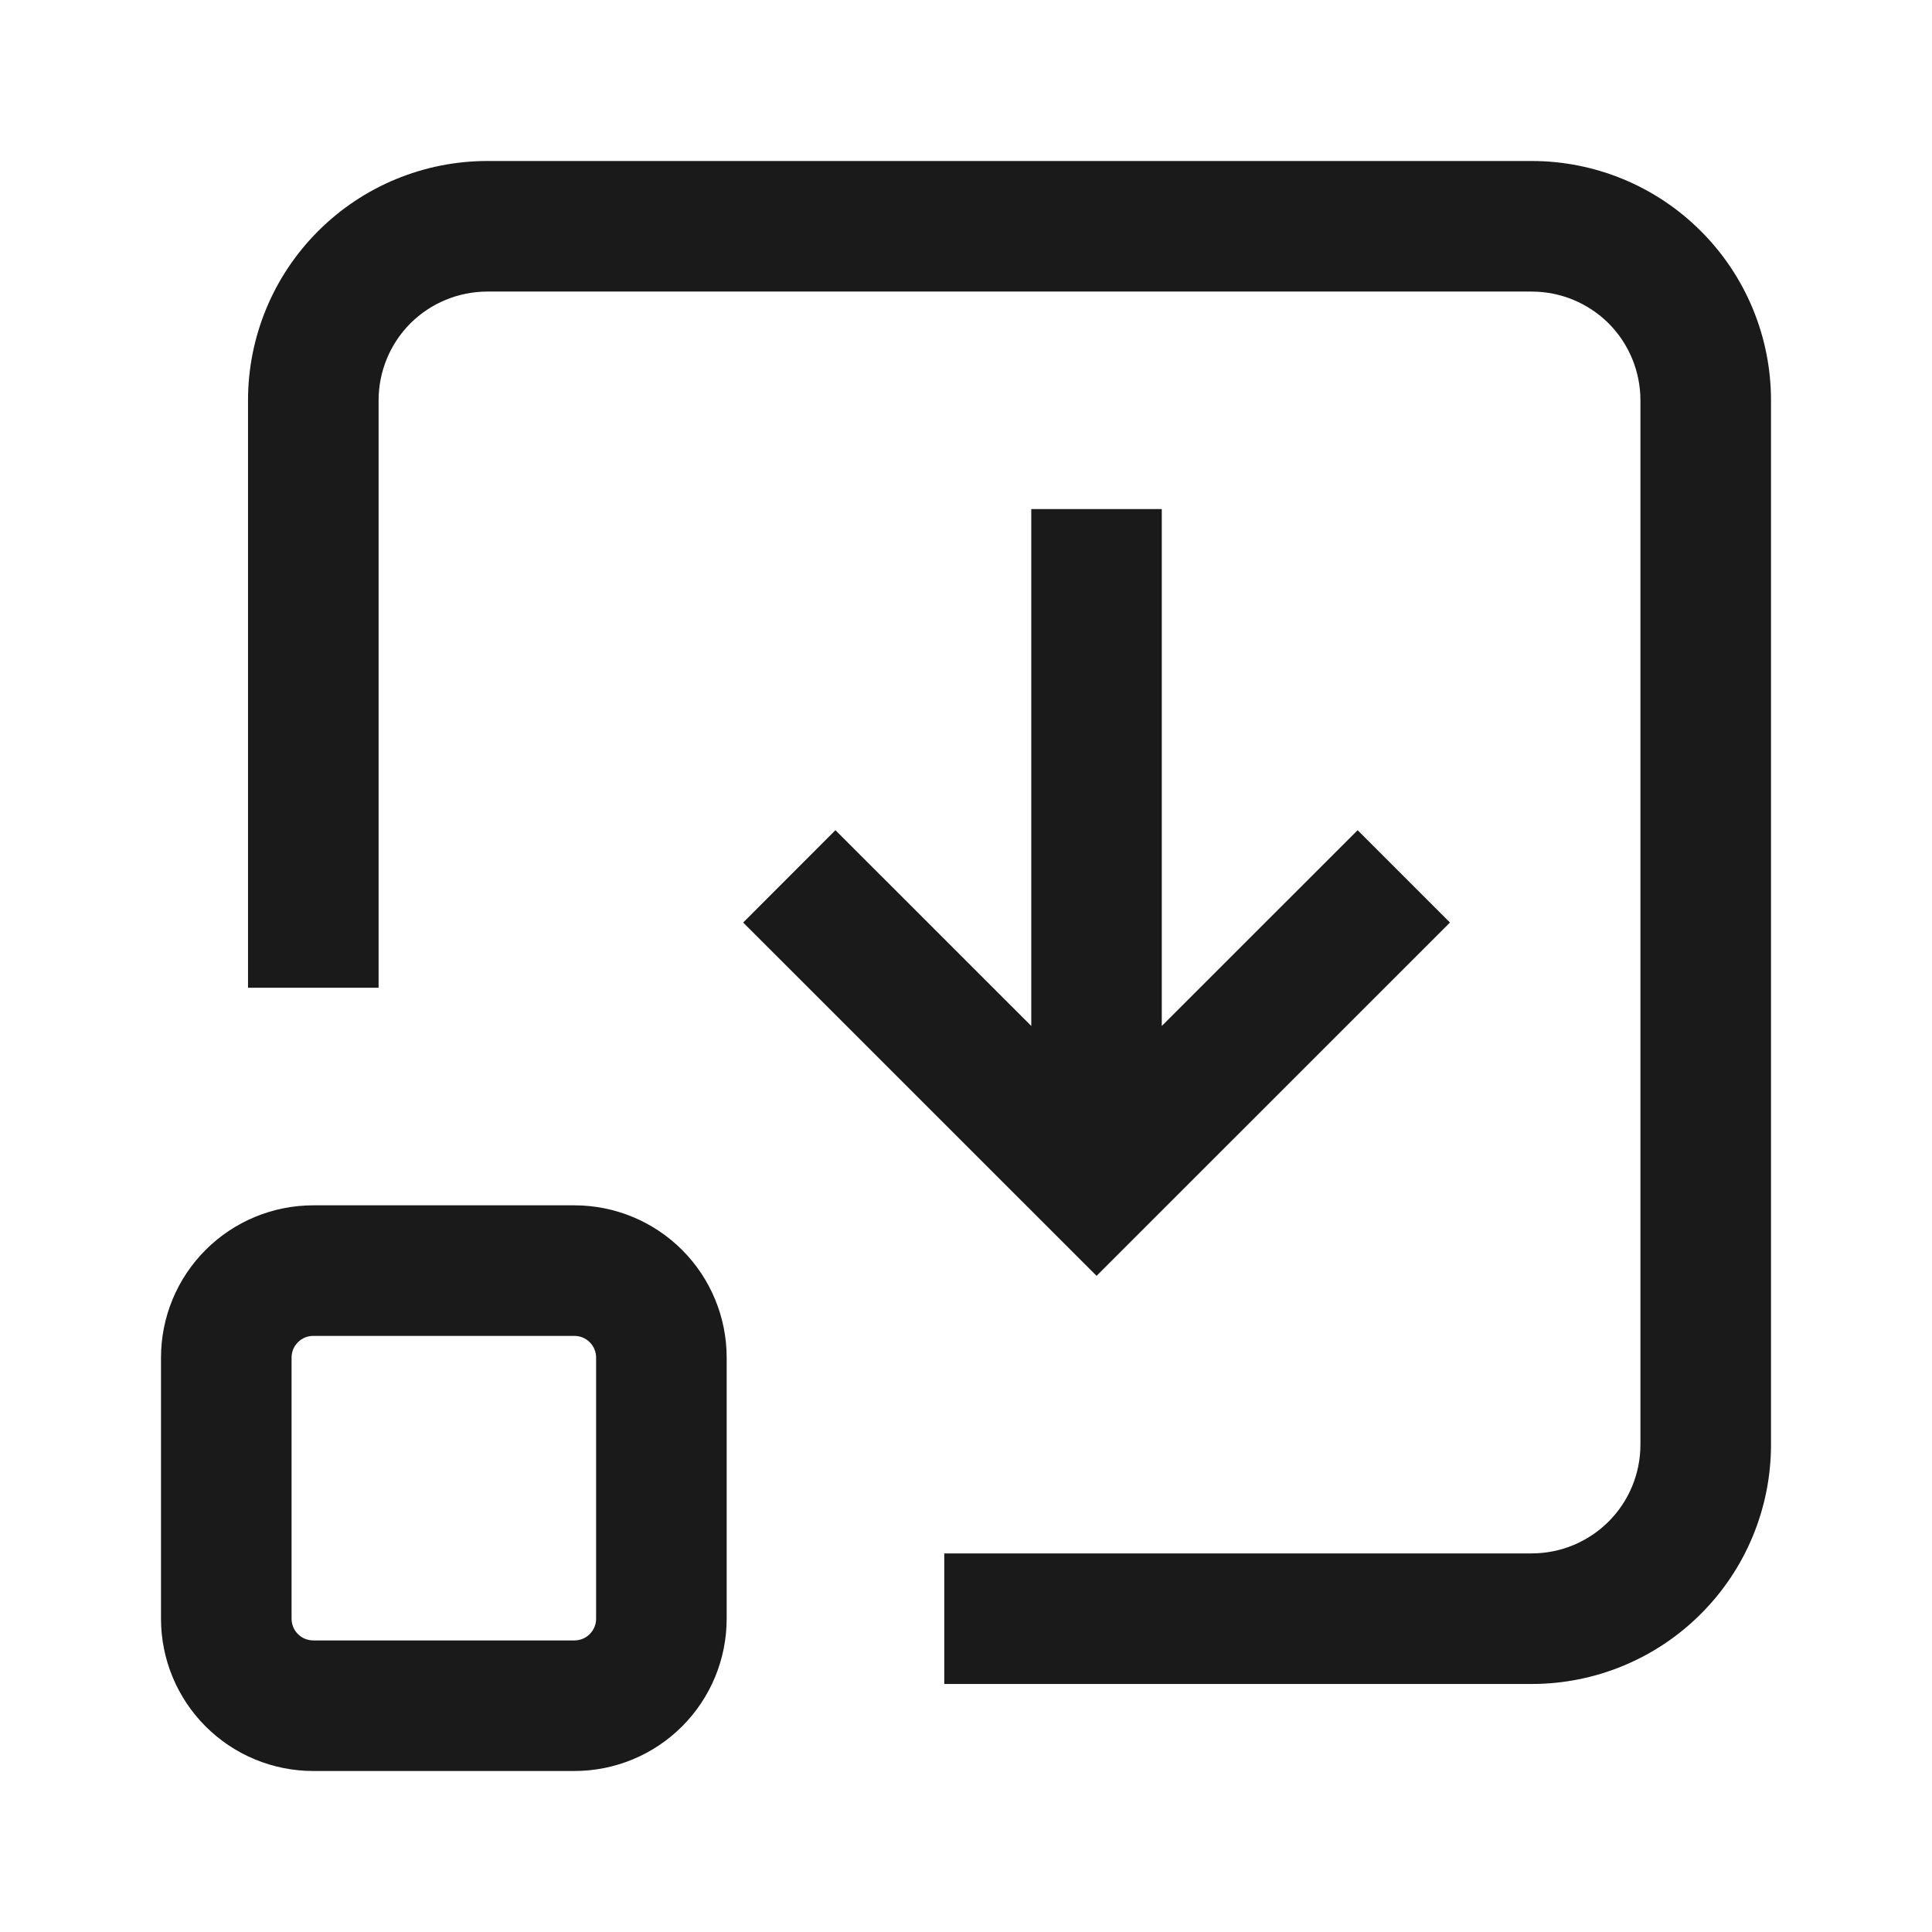 <svg width="24" height="24" viewBox="0 0 24 24" fill="none" xmlns="http://www.w3.org/2000/svg">
<path fill-rule="evenodd" clip-rule="evenodd" d="M6.054 3.622C5.696 3.622 5.352 3.764 5.098 4.017C4.845 4.271 4.703 4.615 4.703 4.973V12.27H3.081V4.973C3.081 4.184 3.394 3.428 3.952 2.871C4.509 2.313 5.266 2 6.054 2H19.027C19.816 2 20.572 2.313 21.129 2.871C21.687 3.428 22 4.184 22 4.973V17.946C22 18.734 21.687 19.491 21.129 20.048C20.572 20.606 19.816 20.919 19.027 20.919H11.73V19.297H19.027C19.385 19.297 19.729 19.155 19.983 18.901C20.236 18.648 20.378 18.304 20.378 17.946V4.973C20.378 4.615 20.236 4.271 19.983 4.017C19.729 3.764 19.385 3.622 19.027 3.622H6.054ZM14.432 6.324V12.745L16.865 10.313L18.012 11.46L13.622 15.849L9.232 11.46L10.378 10.313L12.811 12.745V6.324H14.432ZM3.892 16.595C3.82 16.595 3.751 16.623 3.701 16.674C3.65 16.724 3.622 16.793 3.622 16.865V20.108C3.622 20.18 3.65 20.248 3.701 20.299C3.751 20.35 3.82 20.378 3.892 20.378H7.135C7.207 20.378 7.276 20.35 7.326 20.299C7.377 20.248 7.405 20.18 7.405 20.108V16.865C7.405 16.793 7.377 16.724 7.326 16.674C7.276 16.623 7.207 16.595 7.135 16.595H3.892ZM2.554 15.527C2.909 15.172 3.39 14.973 3.892 14.973H7.135C7.637 14.973 8.118 15.172 8.473 15.527C8.828 15.882 9.027 16.363 9.027 16.865V20.108C9.027 20.61 8.828 21.091 8.473 21.446C8.118 21.801 7.637 22 7.135 22H3.892C3.39 22 2.909 21.801 2.554 21.446C2.199 21.091 2 20.61 2 20.108V16.865C2 16.363 2.199 15.882 2.554 15.527Z" fill="#1A1A1A"/>
</svg>
